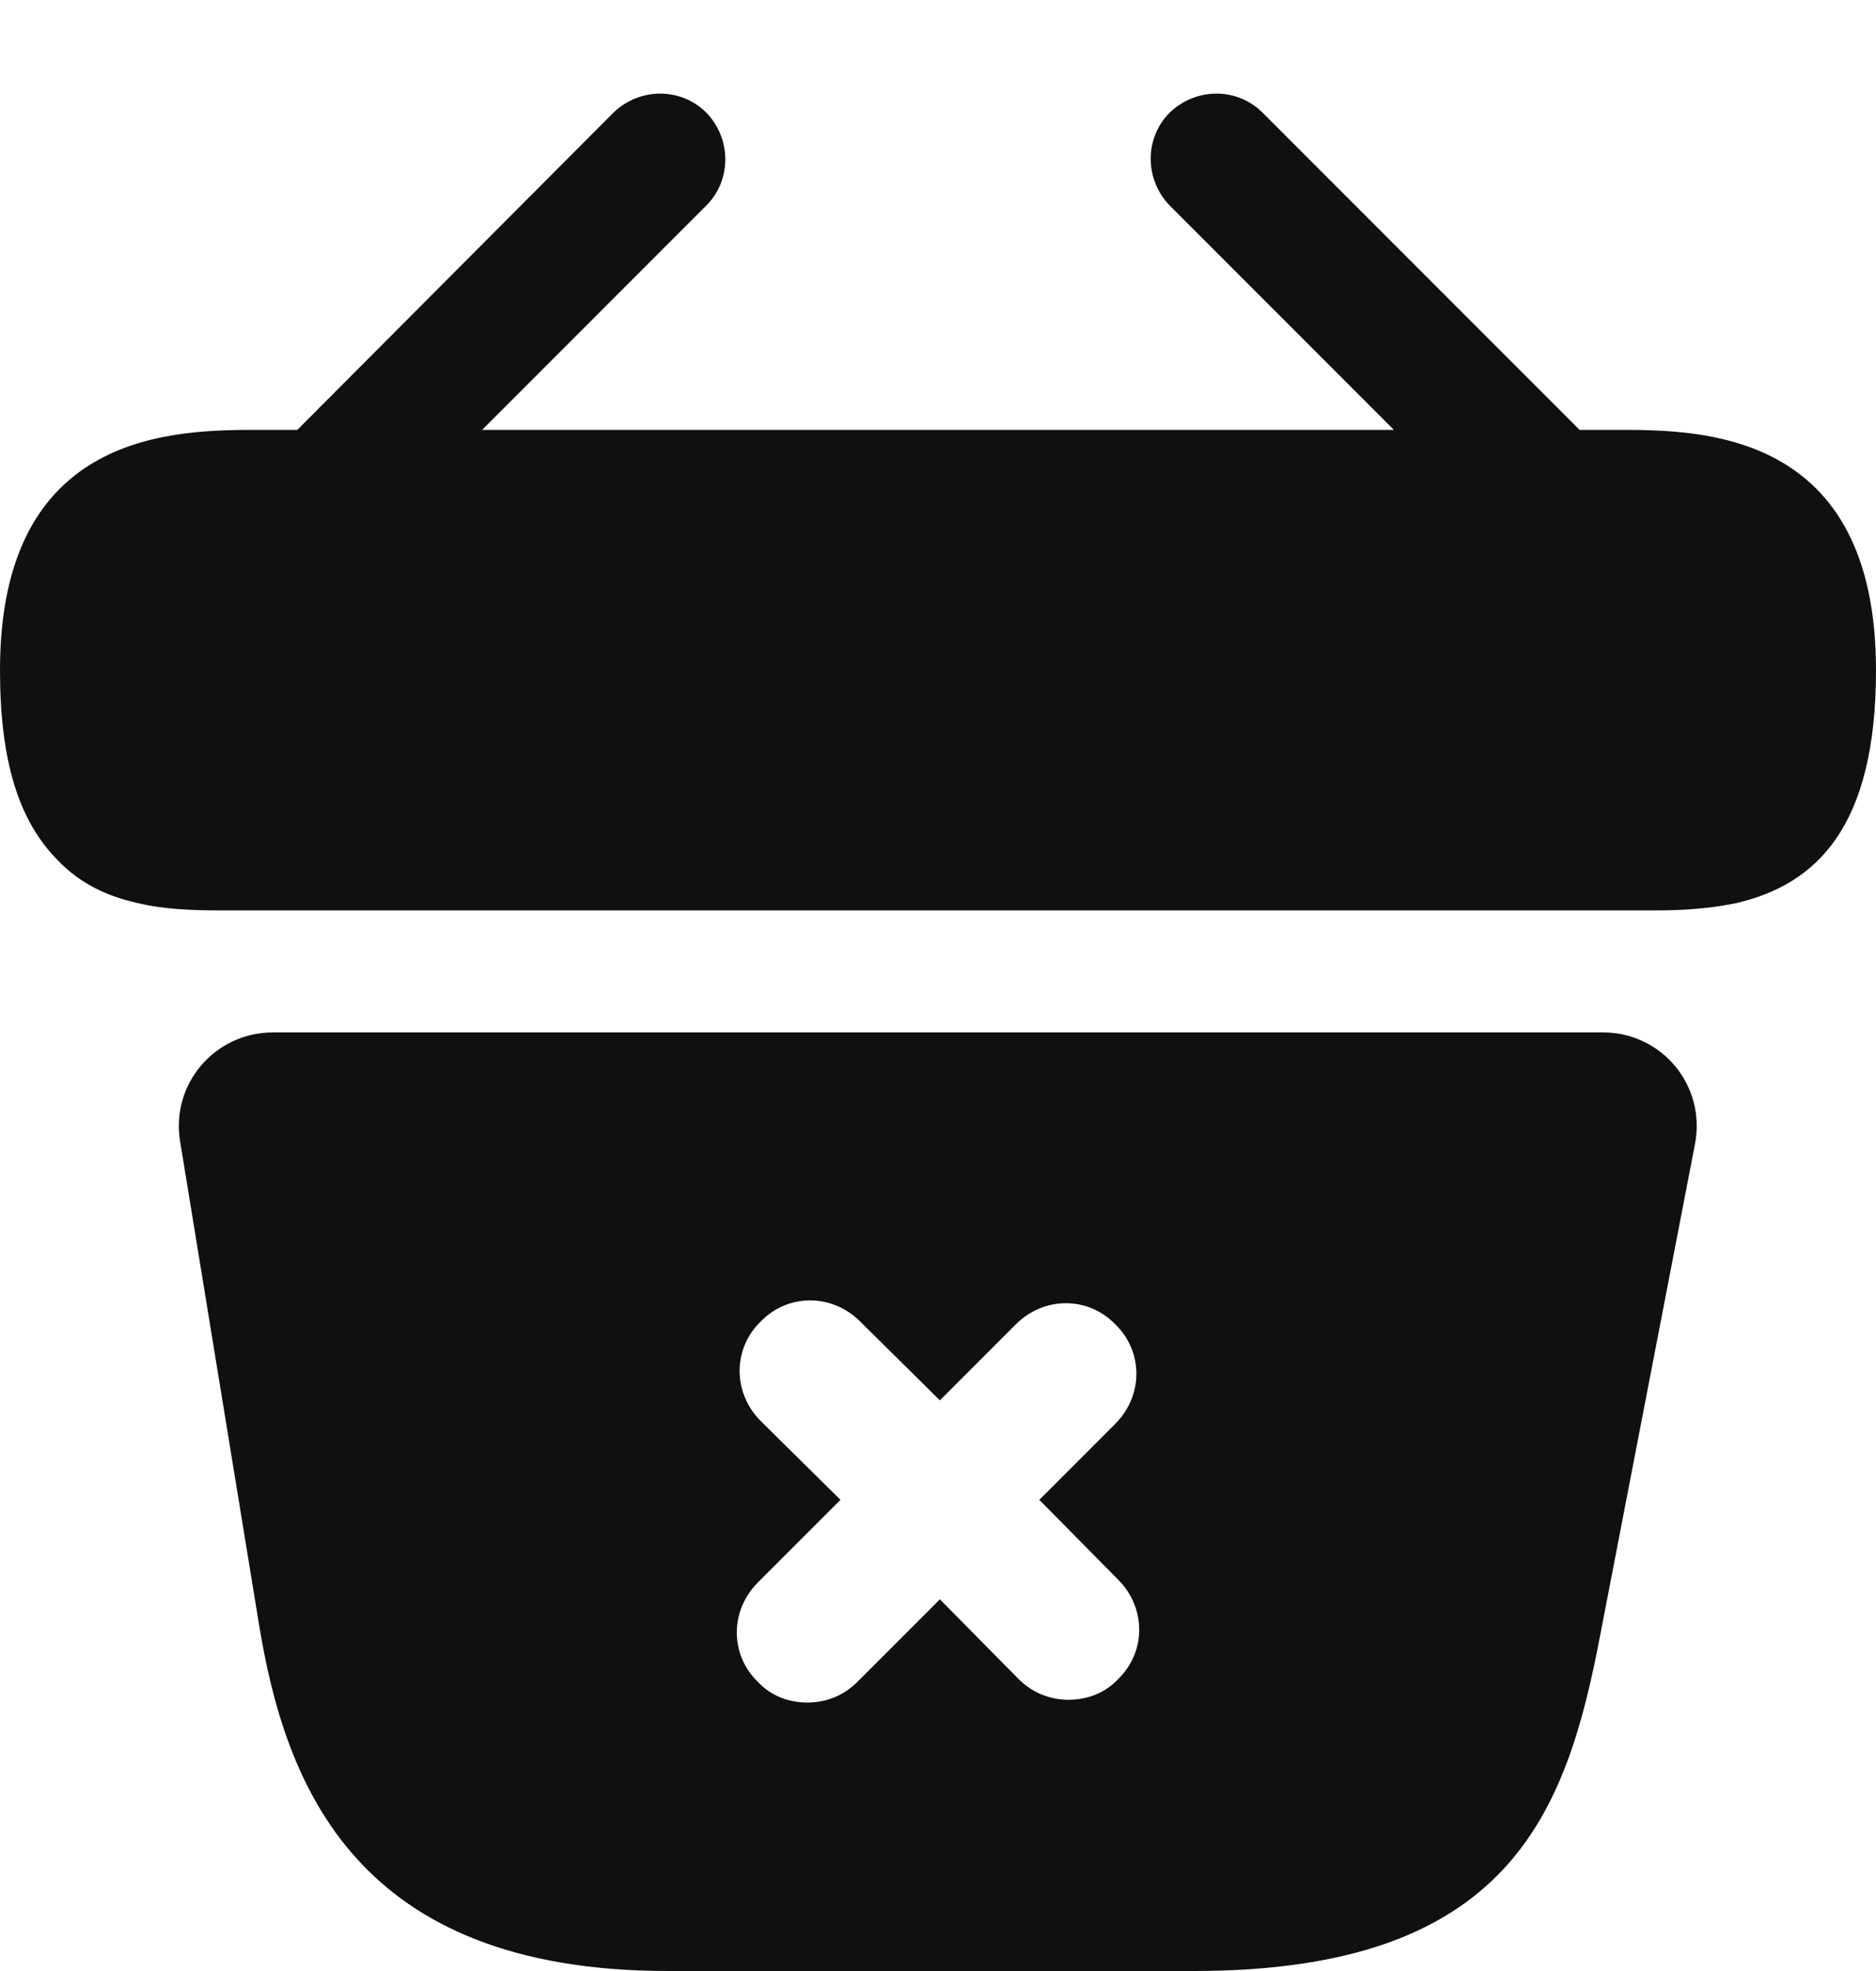 <svg width="20" height="21" viewBox="0 0 20 21" fill="none" xmlns="http://www.w3.org/2000/svg">
<path d="M17.24 4.58H16.84L13.46 1.2C13.19 0.93 12.75 0.93 12.47 1.2C12.2 1.47 12.2 1.91 12.47 2.19L14.86 4.58H5.14L7.53 2.19C7.8 1.92 7.8 1.48 7.53 1.2C7.26 0.93 6.82 0.93 6.54 1.2L3.17 4.58H2.77C1.87 4.58 0 4.58 0 7.14C0 8.11 0.2 8.75 0.62 9.17C0.86 9.42 1.15 9.55 1.46 9.62C1.75 9.69 2.06 9.7 2.36 9.7H17.64C17.95 9.7 18.24 9.68 18.52 9.62C19.36 9.42 20 8.82 20 7.14C20 4.58 18.13 4.58 17.24 4.58Z" fill="#101010"/>
<path d="M17.09 11H2.91C2.29 11 1.82 11.55 1.92 12.16L2.76 17.3C3.04 19.02 3.79 21 7.12 21H12.73C16.1 21 16.7 19.31 17.06 17.42L18.07 12.19C18.19 11.57 17.72 11 17.09 11ZM11.92 17.89C11.78 18.04 11.59 18.11 11.39 18.11C11.2 18.11 11.01 18.04 10.86 17.89L10.02 17.04L9.14 17.92C8.99 18.07 8.8 18.14 8.61 18.14C8.41 18.14 8.22 18.07 8.08 17.92C7.78 17.63 7.78 17.16 8.08 16.86L8.96 15.98L8.11 15.14C7.81 14.84 7.81 14.37 8.11 14.08C8.4 13.78 8.87 13.78 9.17 14.08L10.02 14.92L10.83 14.11C11.13 13.81 11.6 13.81 11.89 14.11C12.19 14.4 12.19 14.87 11.89 15.17L11.08 15.98L11.92 16.83C12.22 17.13 12.22 17.6 11.92 17.89Z" fill="#101010"/>
</svg>
